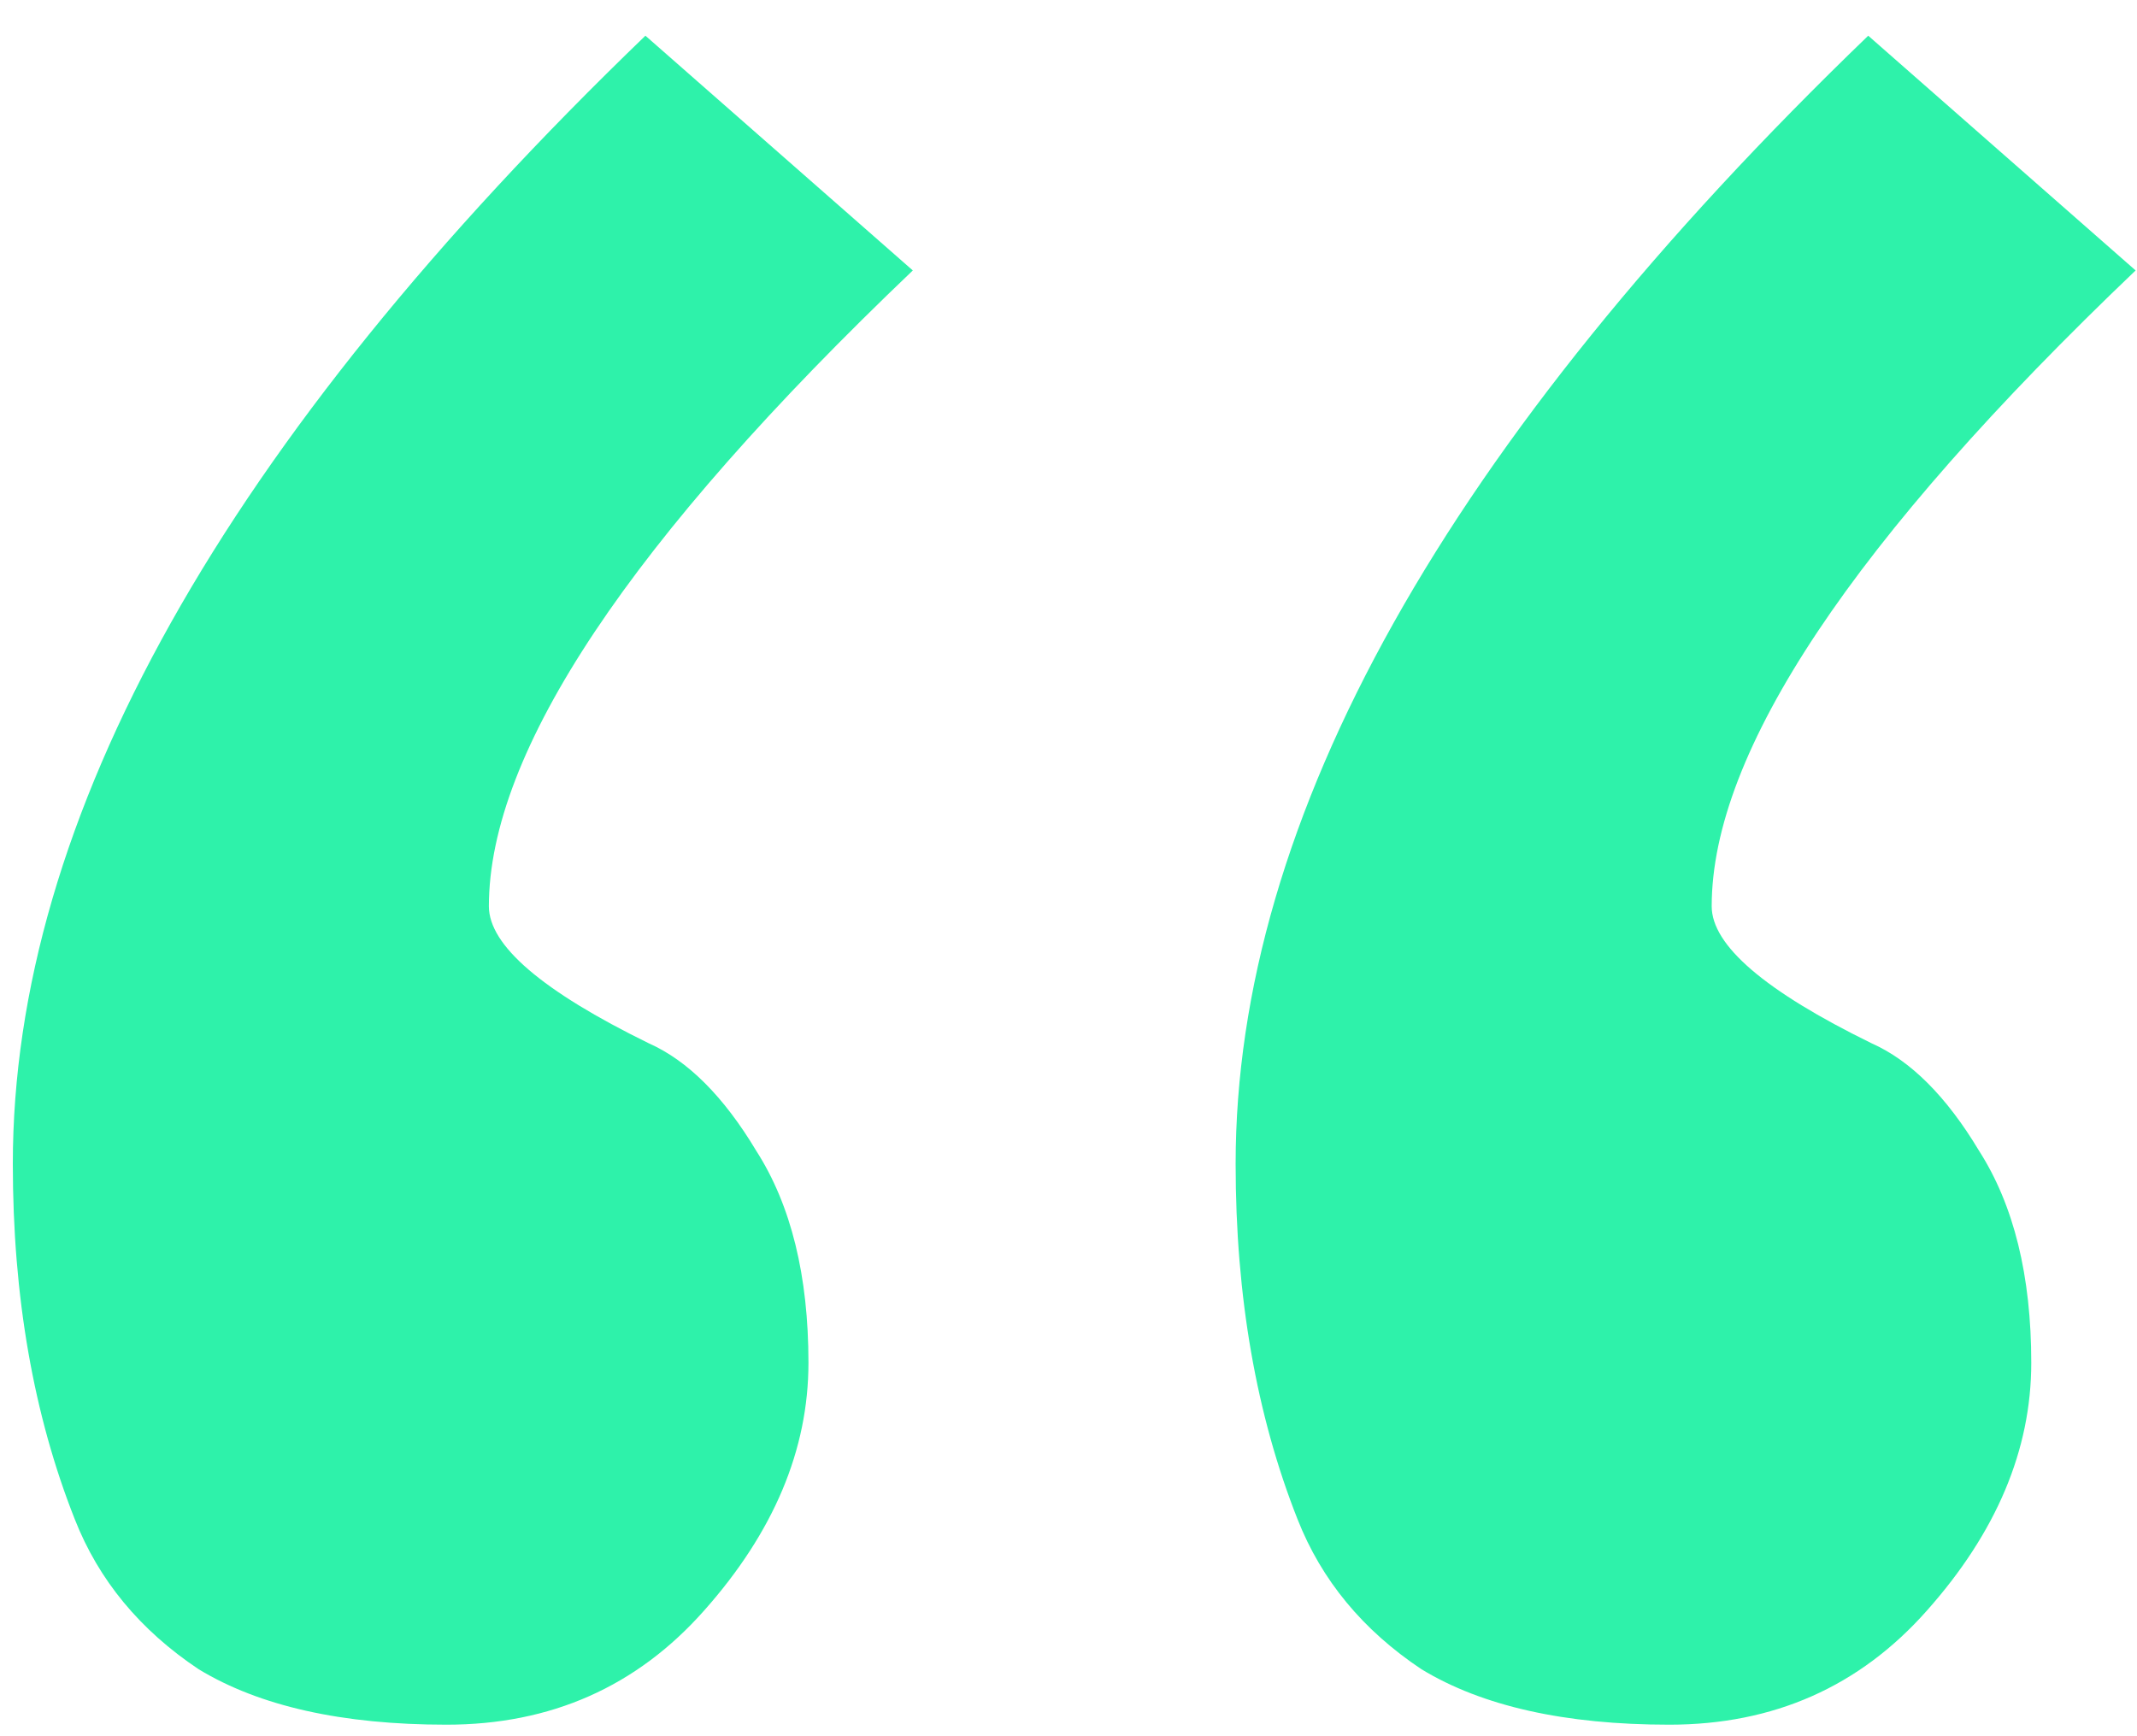 <svg width="48" height="39" viewBox="0 0 48 39" fill="none" xmlns="http://www.w3.org/2000/svg">
<path d="M10.981 20.357C10.981 21.236 12.178 22.262 14.57 23.434C15.449 23.824 16.255 24.63 16.987 25.851C17.769 27.071 18.159 28.658 18.159 30.611C18.159 32.565 17.378 34.42 15.815 36.178C14.302 37.887 12.373 38.741 10.029 38.741C7.686 38.741 5.83 38.326 4.463 37.496C3.145 36.617 2.217 35.494 1.68 34.127C0.752 31.783 0.288 29.122 0.288 26.144C0.288 18.38 5.024 9.933 14.497 0.802L20.503 6.075C14.155 12.13 10.981 16.891 10.981 20.357ZM38.447 20.357C38.447 21.236 39.644 22.262 42.036 23.434C42.915 23.824 43.721 24.63 44.453 25.851C45.234 27.071 45.625 28.658 45.625 30.611C45.625 32.565 44.844 34.42 43.281 36.178C41.768 37.887 39.839 38.741 37.495 38.741C35.151 38.741 33.296 38.326 31.929 37.496C30.61 36.617 29.683 35.494 29.145 34.127C28.218 31.783 27.754 29.122 27.754 26.144C27.754 18.38 32.49 9.933 41.963 0.802L47.969 6.075C41.621 12.13 38.447 16.891 38.447 20.357Z" fill="#2EF2AA"/>
</svg>
